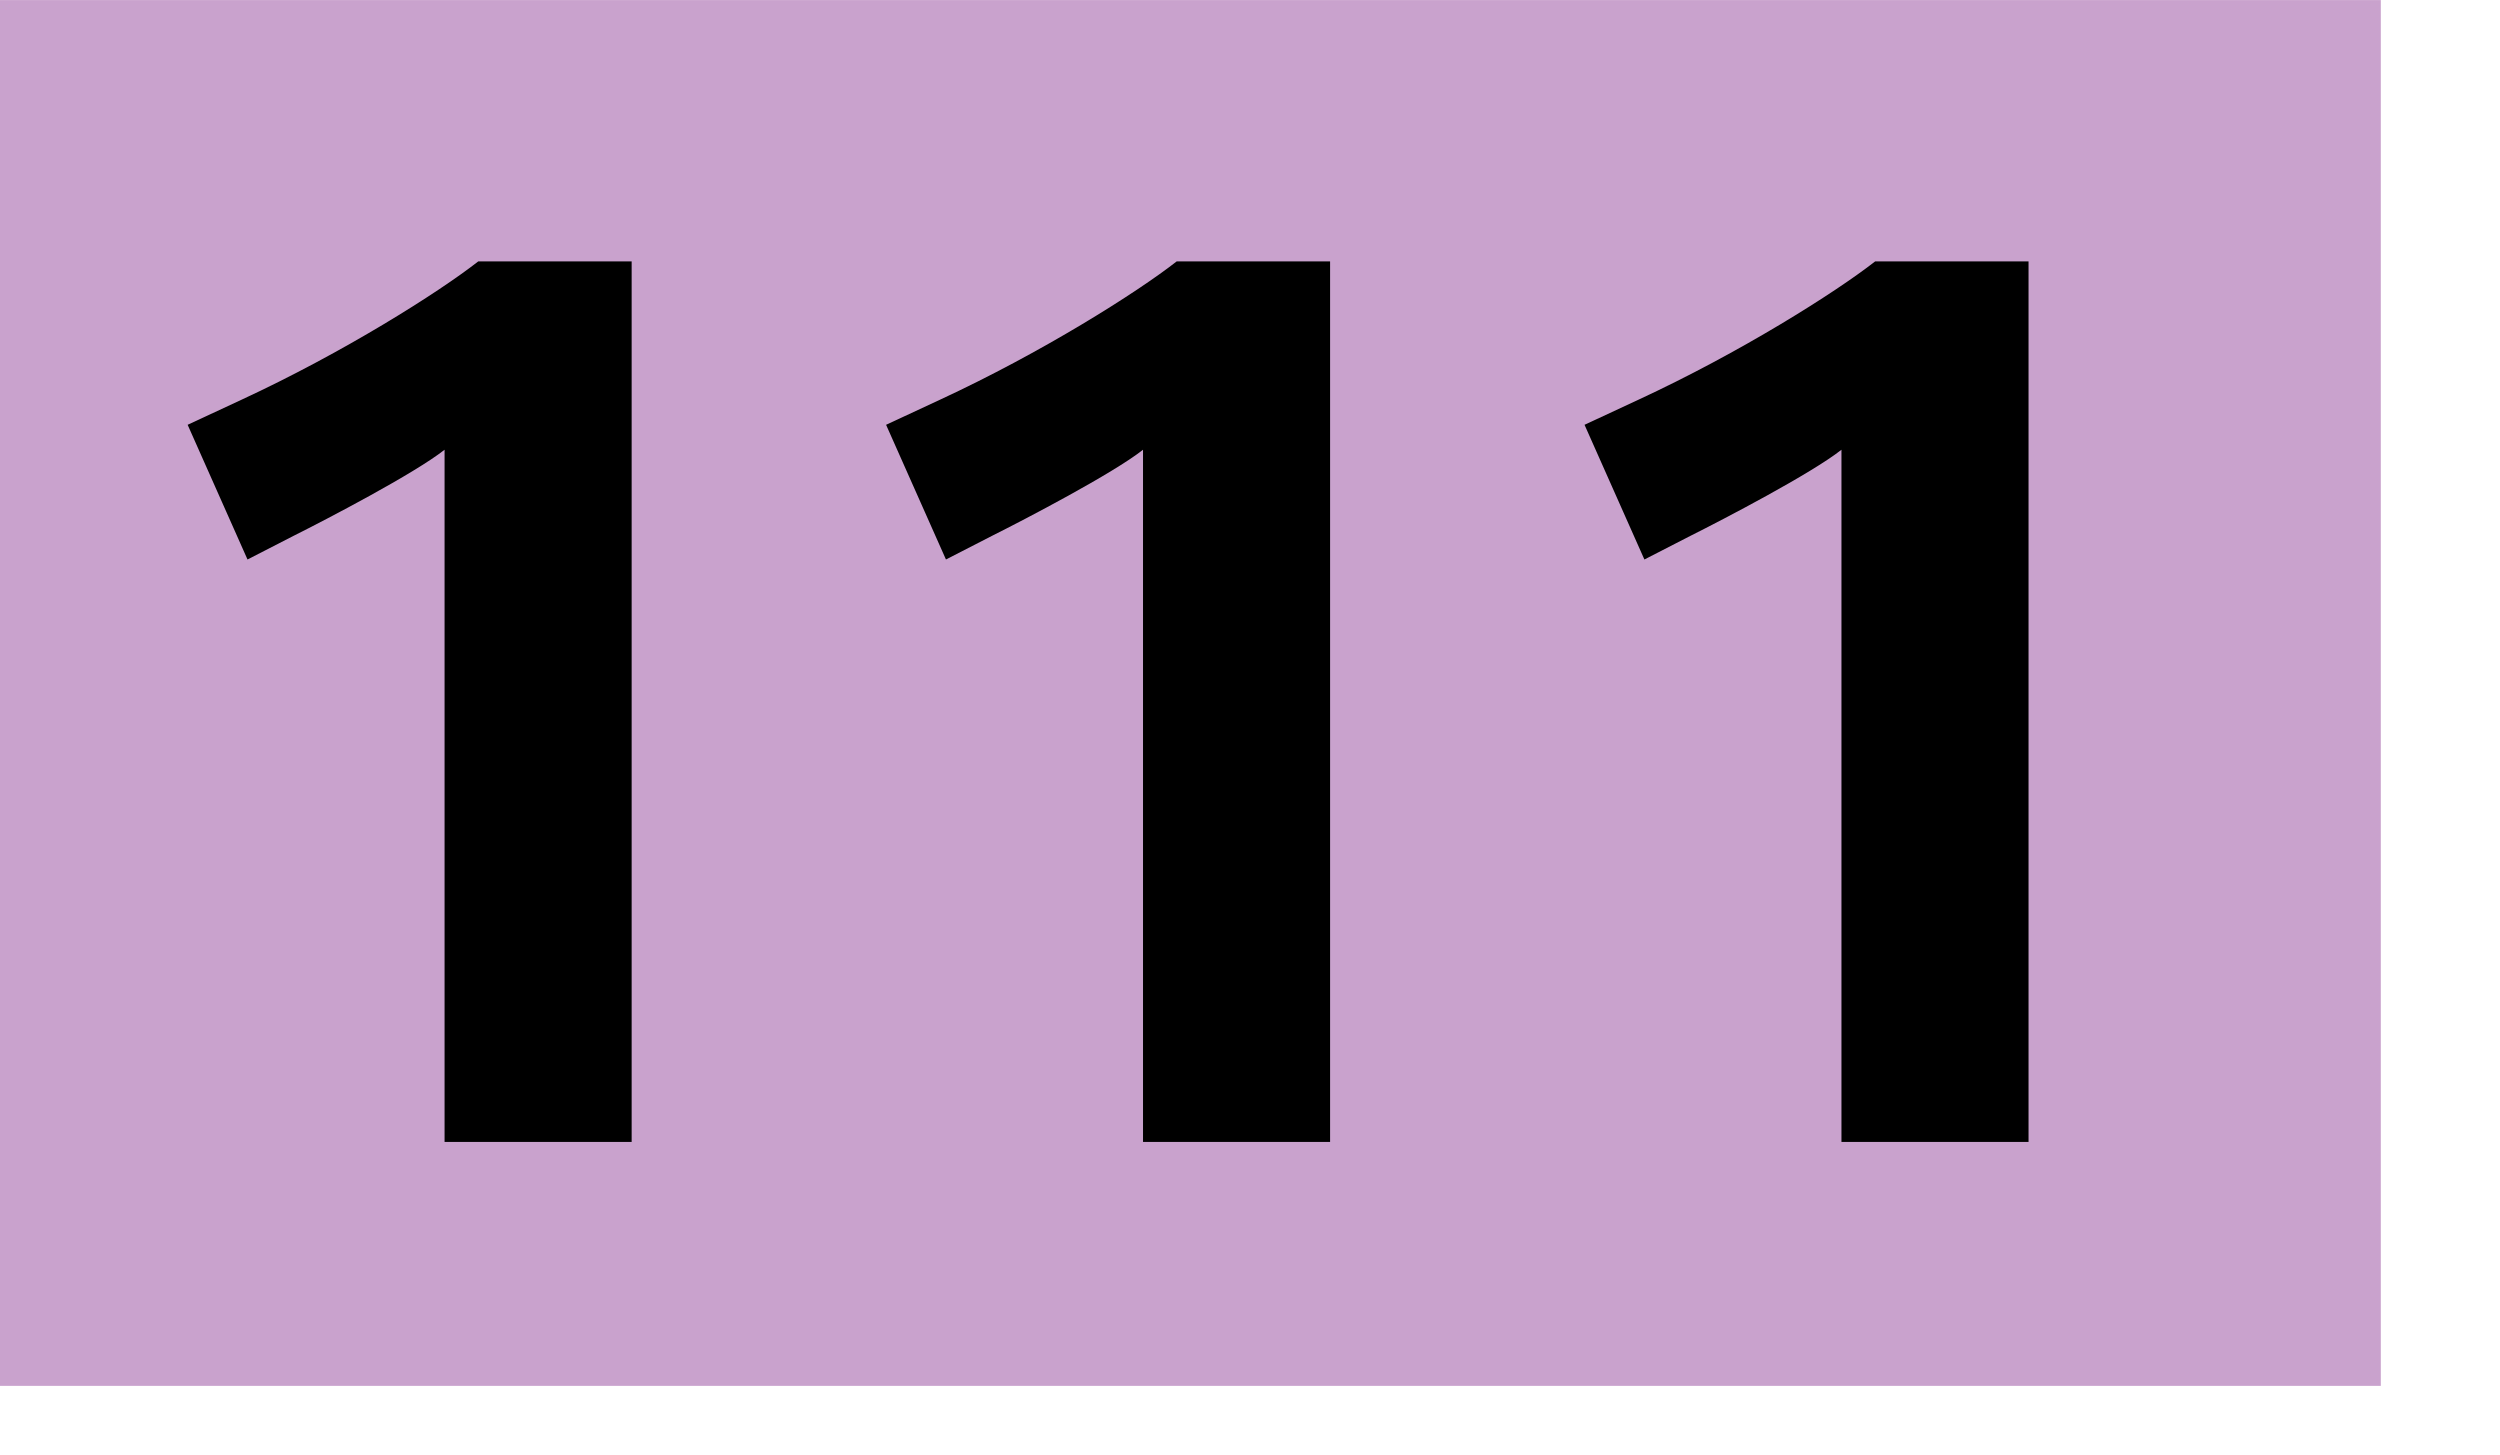 <svg xmlns="http://www.w3.org/2000/svg" height="1000" width="1718" viewBox="0 0 1804 1050"><path fill="#c9a2cd" d="M0 0h1718v1000H0z"/><path d="M320.802 824V324.503c-21.6 17.1-85.499 50.399-108.899 62.1l-33.3 17.1-43.2-97.199 38.7-18c73.799-34.2 142.199-77.4 170.999-99.899h110.7V824h-135zM824.8 824V324.503c-21.601 17.1-85.5 50.399-108.899 62.1l-33.3 17.1-43.2-97.199 38.7-18c73.8-34.2 142.199-77.4 170.999-99.899h110.699V824H824.8zM1328.798 824V324.503c-21.601 17.1-85.5 50.399-108.899 62.1l-33.3 17.1-43.2-97.199 38.7-18c73.8-34.2 142.199-77.4 170.999-99.899h110.699V824h-134.999z"/></svg>